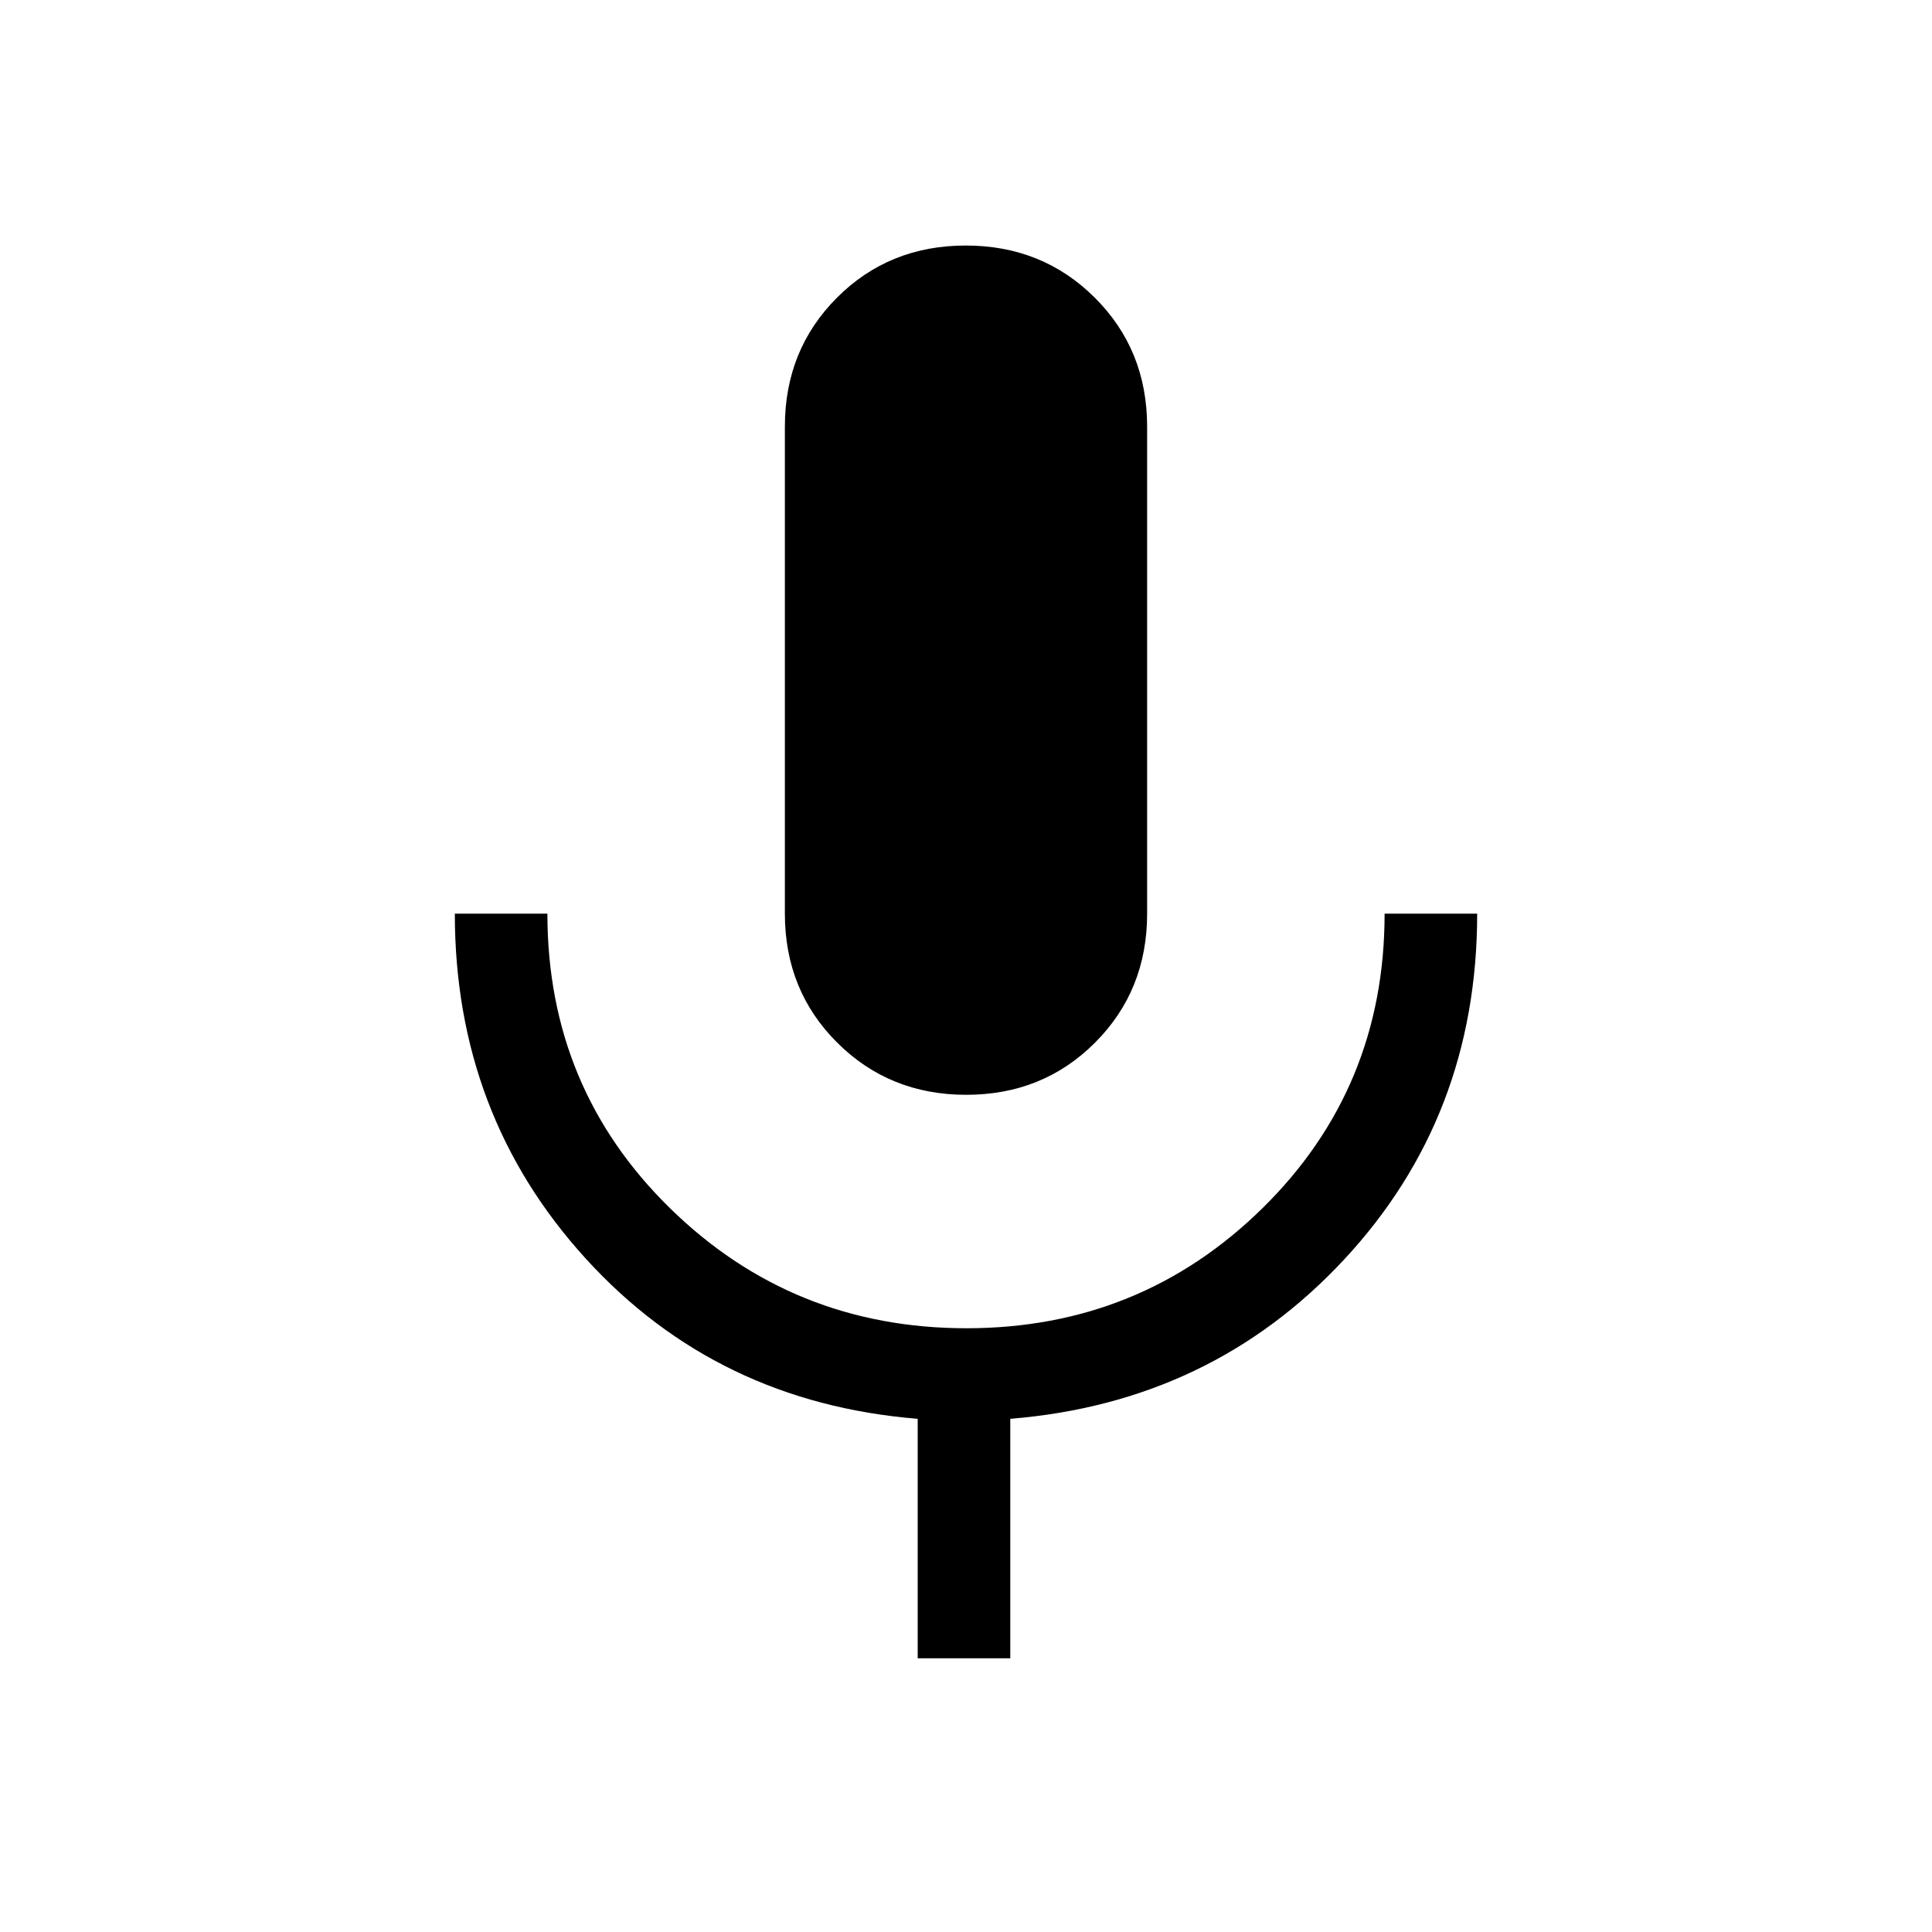 <svg xmlns="http://www.w3.org/2000/svg" height="20" viewBox="0 -960 960 960" width="20"><path d="M480.12-416Q442-416 416-441.92q-26-25.91-26-64.08v-242q0-38.17 25.88-64.08 25.88-25.92 64-25.92Q518-838 544-812.08q26 25.91 26 64.08v242q0 38.17-25.88 64.08-25.88 25.92-64 25.92ZM456-136v-119q-99.8-8.1-164.9-79.55Q226-406 226-506h46q0 86.68 60.91 146.34Q393.81-300 480.23-300q86.41 0 147.09-59.66Q688-419.32 688-506h46q0 100.77-66.1 171.83Q601.8-263.1 502-255v119h-46Z"/></svg>